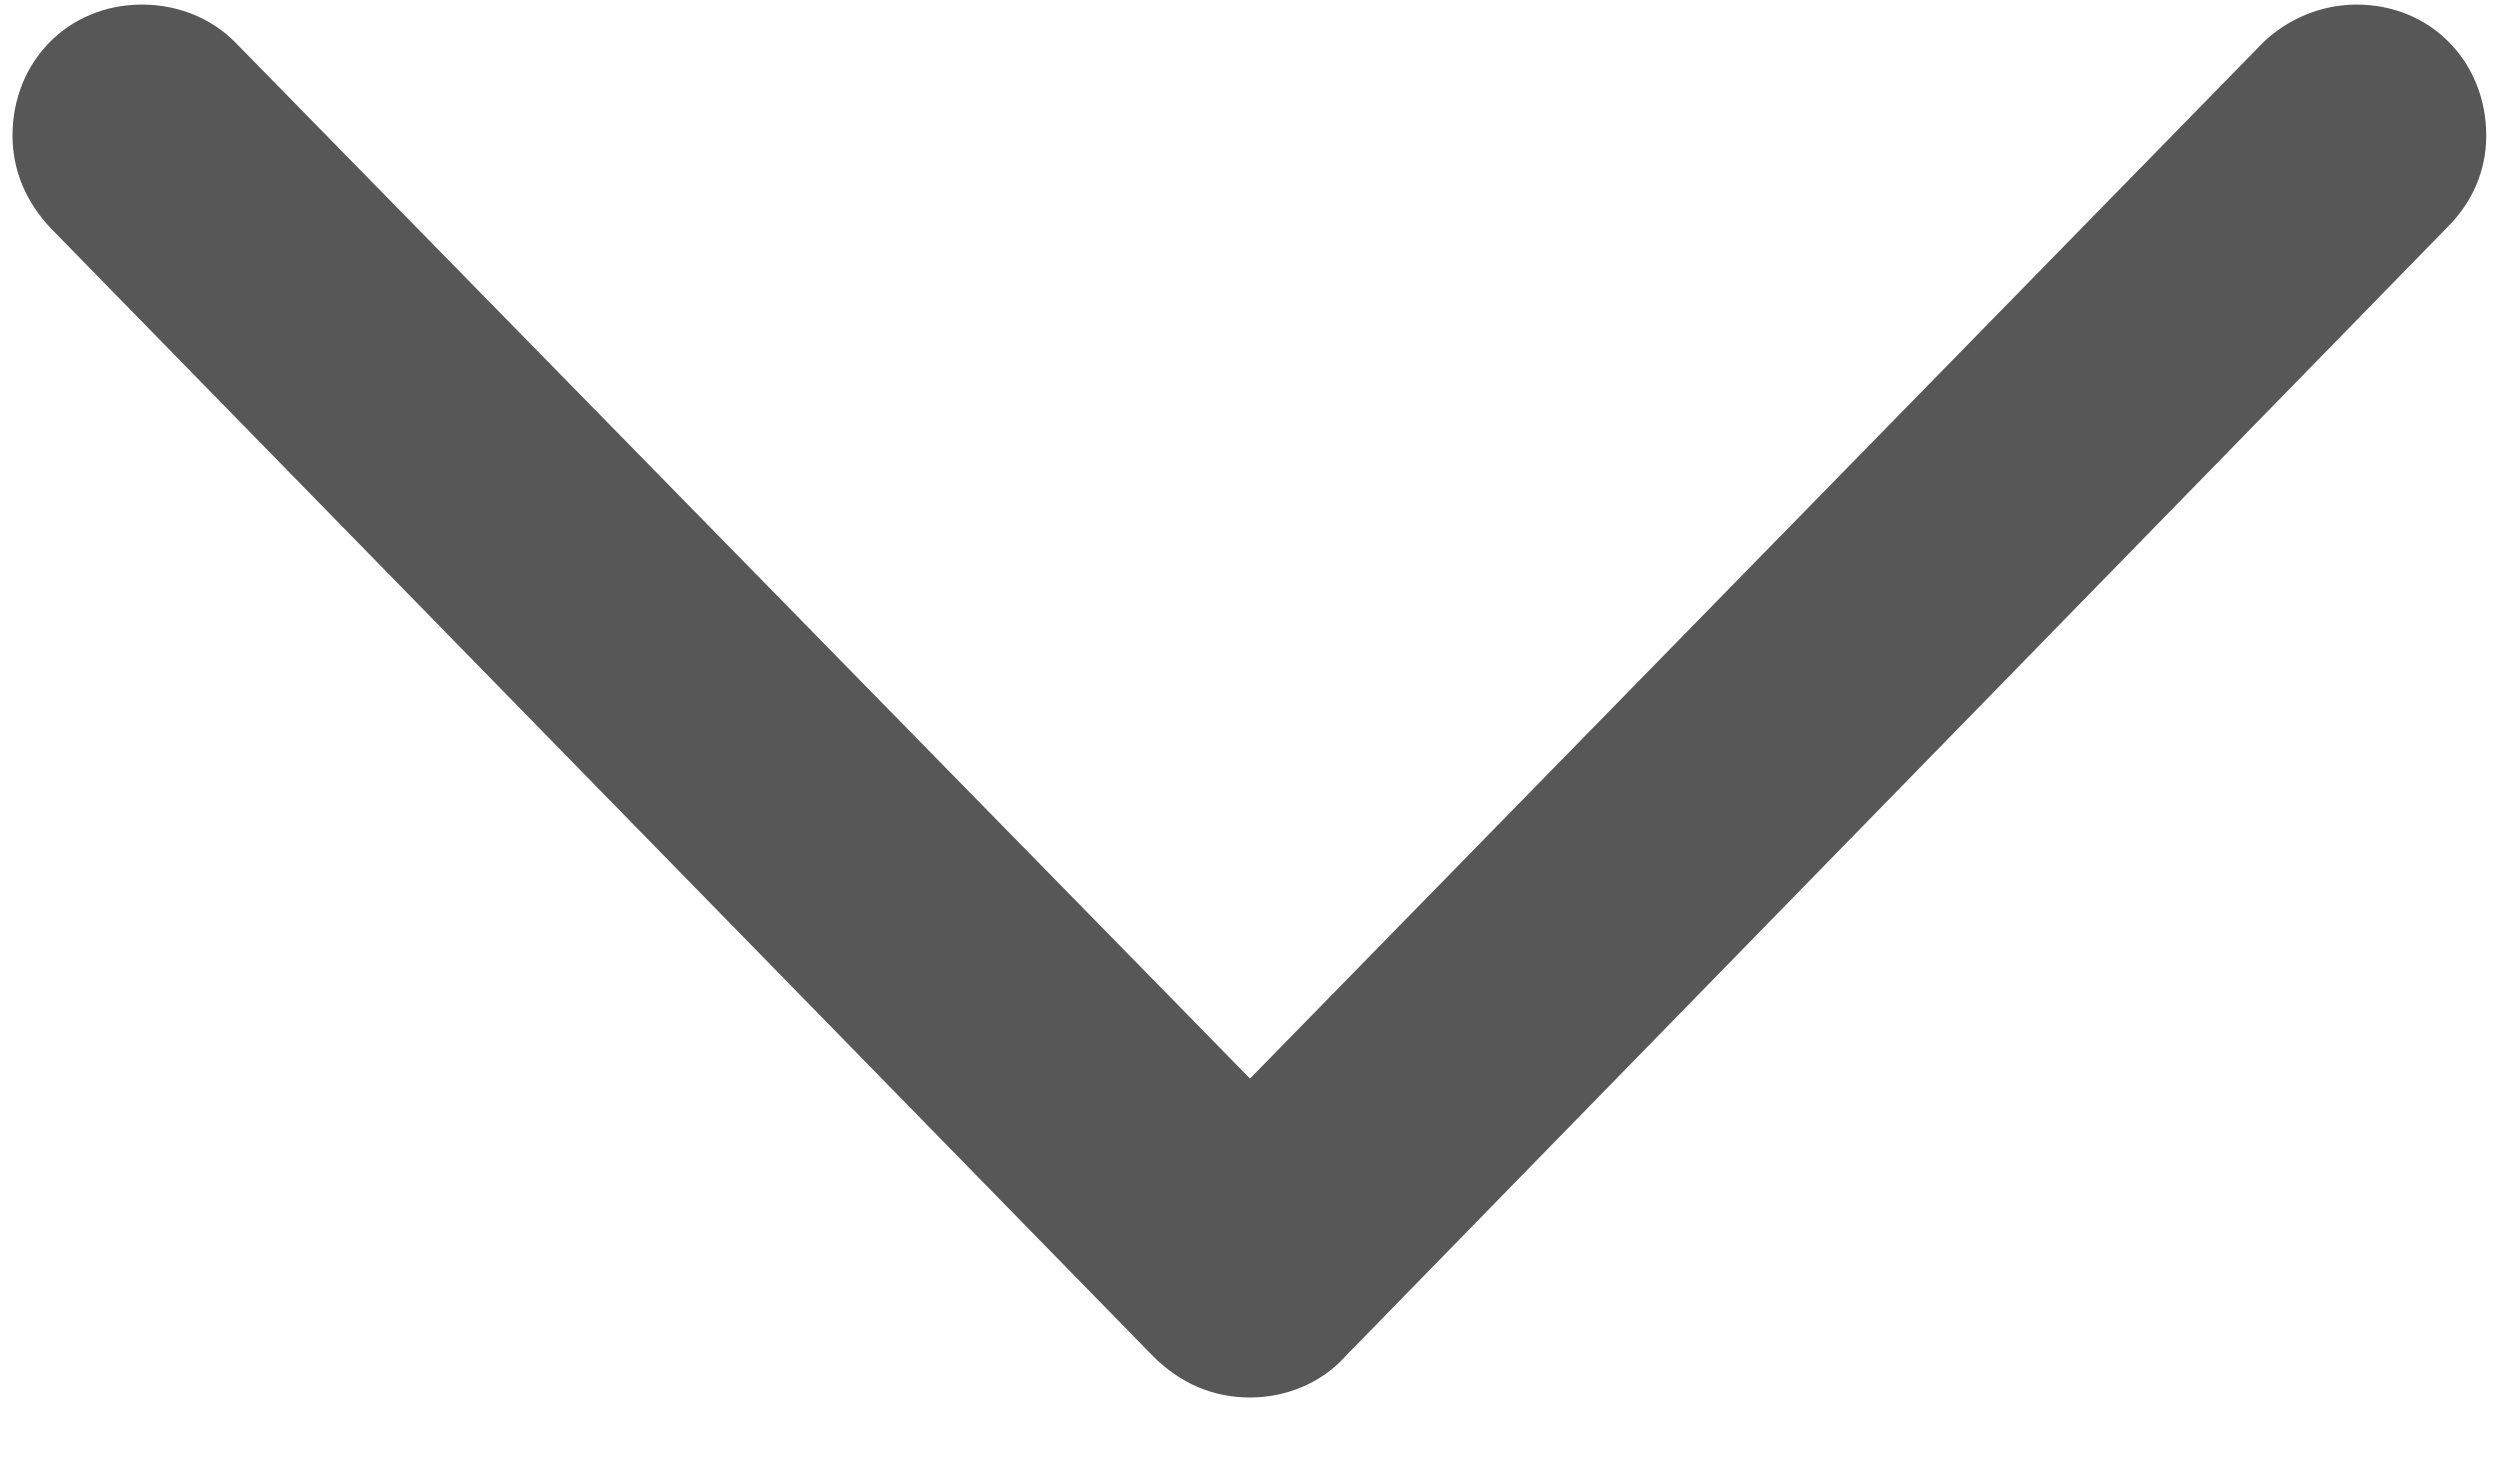 <svg width="12" height="7" viewBox="0 0 12 7" fill="none" xmlns="http://www.w3.org/2000/svg">
<path d="M6 6.708C6.171 6.708 6.342 6.64 6.458 6.51L11.749 1.089C11.865 0.973 11.934 0.822 11.934 0.651C11.934 0.296 11.667 0.022 11.312 0.022C11.141 0.022 10.983 0.091 10.867 0.2L6 5.177L1.126 0.2C1.017 0.091 0.859 0.022 0.682 0.022C0.326 0.022 0.06 0.296 0.06 0.651C0.06 0.822 0.128 0.973 0.244 1.096L5.535 6.51C5.665 6.64 5.822 6.708 6 6.708Z" fill="#575757"/>
</svg>
